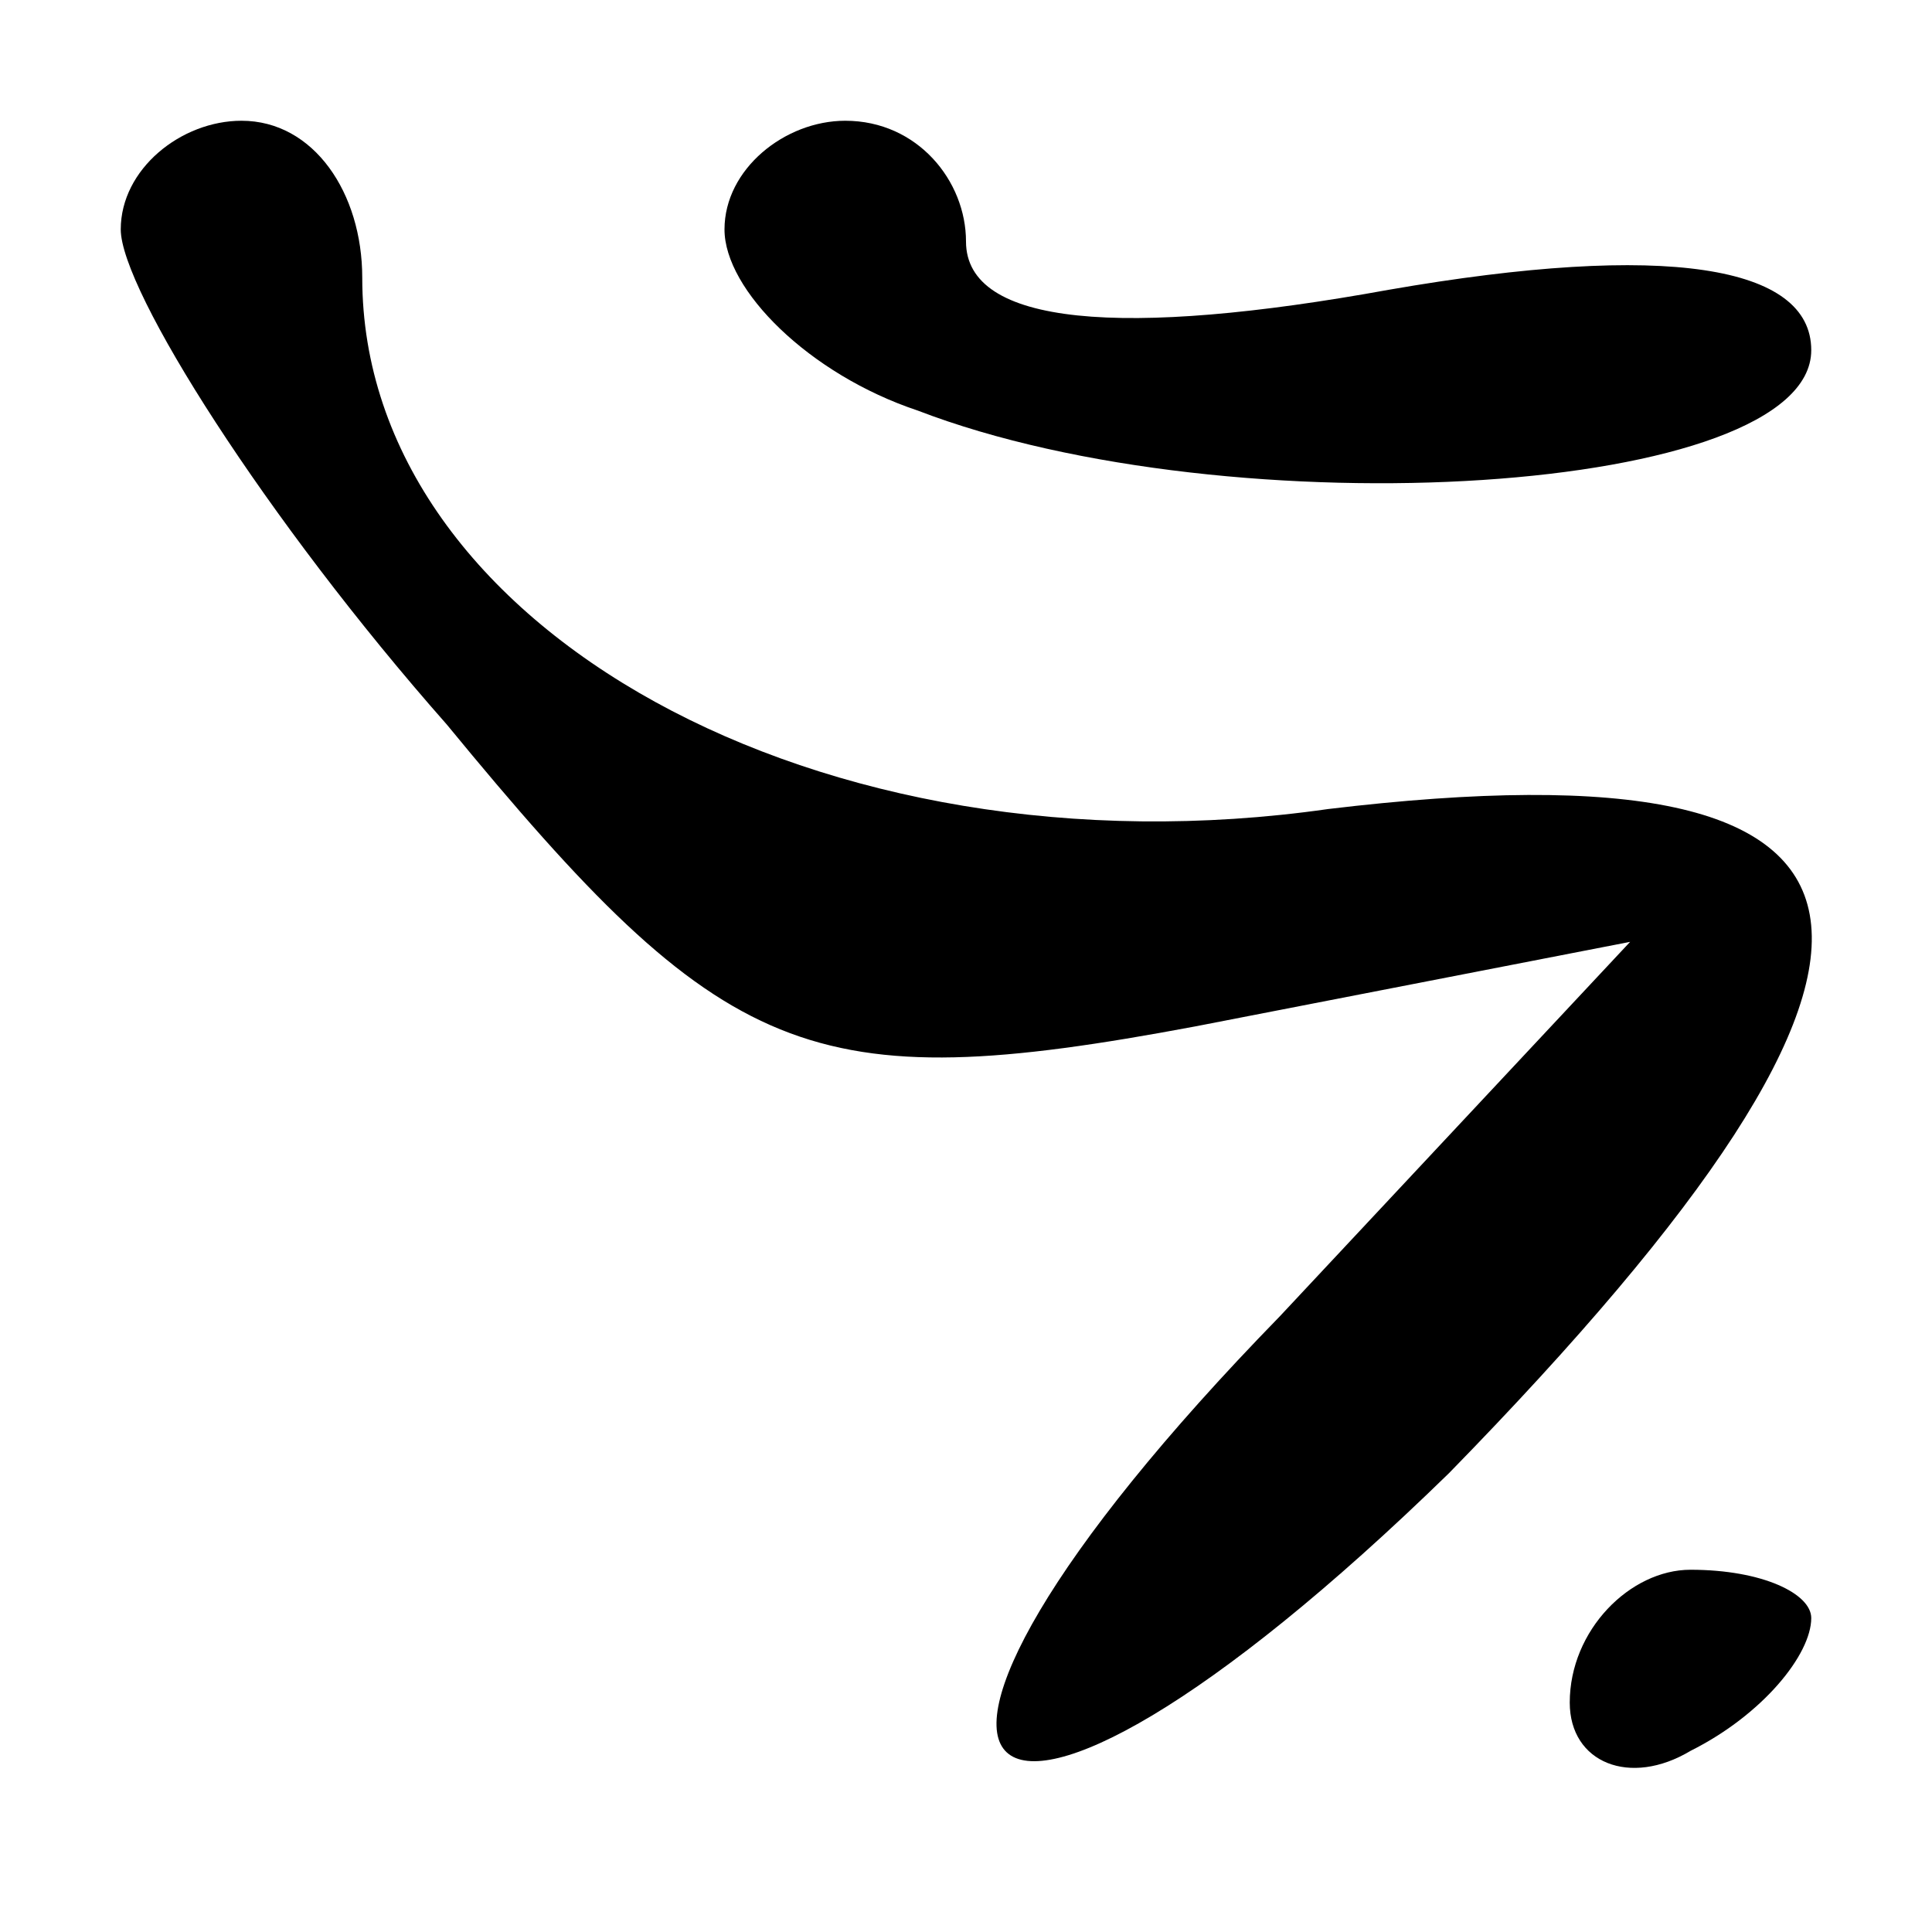 <?xml version="1.0" standalone="no"?>
<!DOCTYPE svg PUBLIC "-//W3C//DTD SVG 20010904//EN"
 "http://www.w3.org/TR/2001/REC-SVG-20010904/DTD/svg10.dtd">
<svg version="1.0" xmlns="http://www.w3.org/2000/svg"
 width="16pt" height="16pt" viewBox="0 0 16 16"
 preserveAspectRatio="xMidYMid meet">
<g transform="translate(0,16) scale(0.1,-0.1)"
fill="#000000" stroke="none">
<path d="M10 141 c0 -5 12 -24 27 -41 23 -28 30 -31 62 -25 l36 7 -29 -31
c-39 -40 -26 -52 14 -13 43 44 40 61 -10 55 -42 -6 -80 15 -80 44 0 7 -4 13
-10 13 -5 0 -10 -4 -10 -9z"/>
<path d="M60 141 c0 -5 7 -12 16 -15 26 -10 74 -7 74 5 0 7 -12 9 -35 5 -22
-4 -35 -3 -35 4 0 5 -4 10 -10 10 -5 0 -10 -4 -10 -9z"/>
<path d="M130 19 c0 -5 5 -7 10 -4 6 3 10 8 10 11 0 2 -4 4 -10 4 -5 0 -10 -5
-10 -11z"/>
</g>
</svg>
